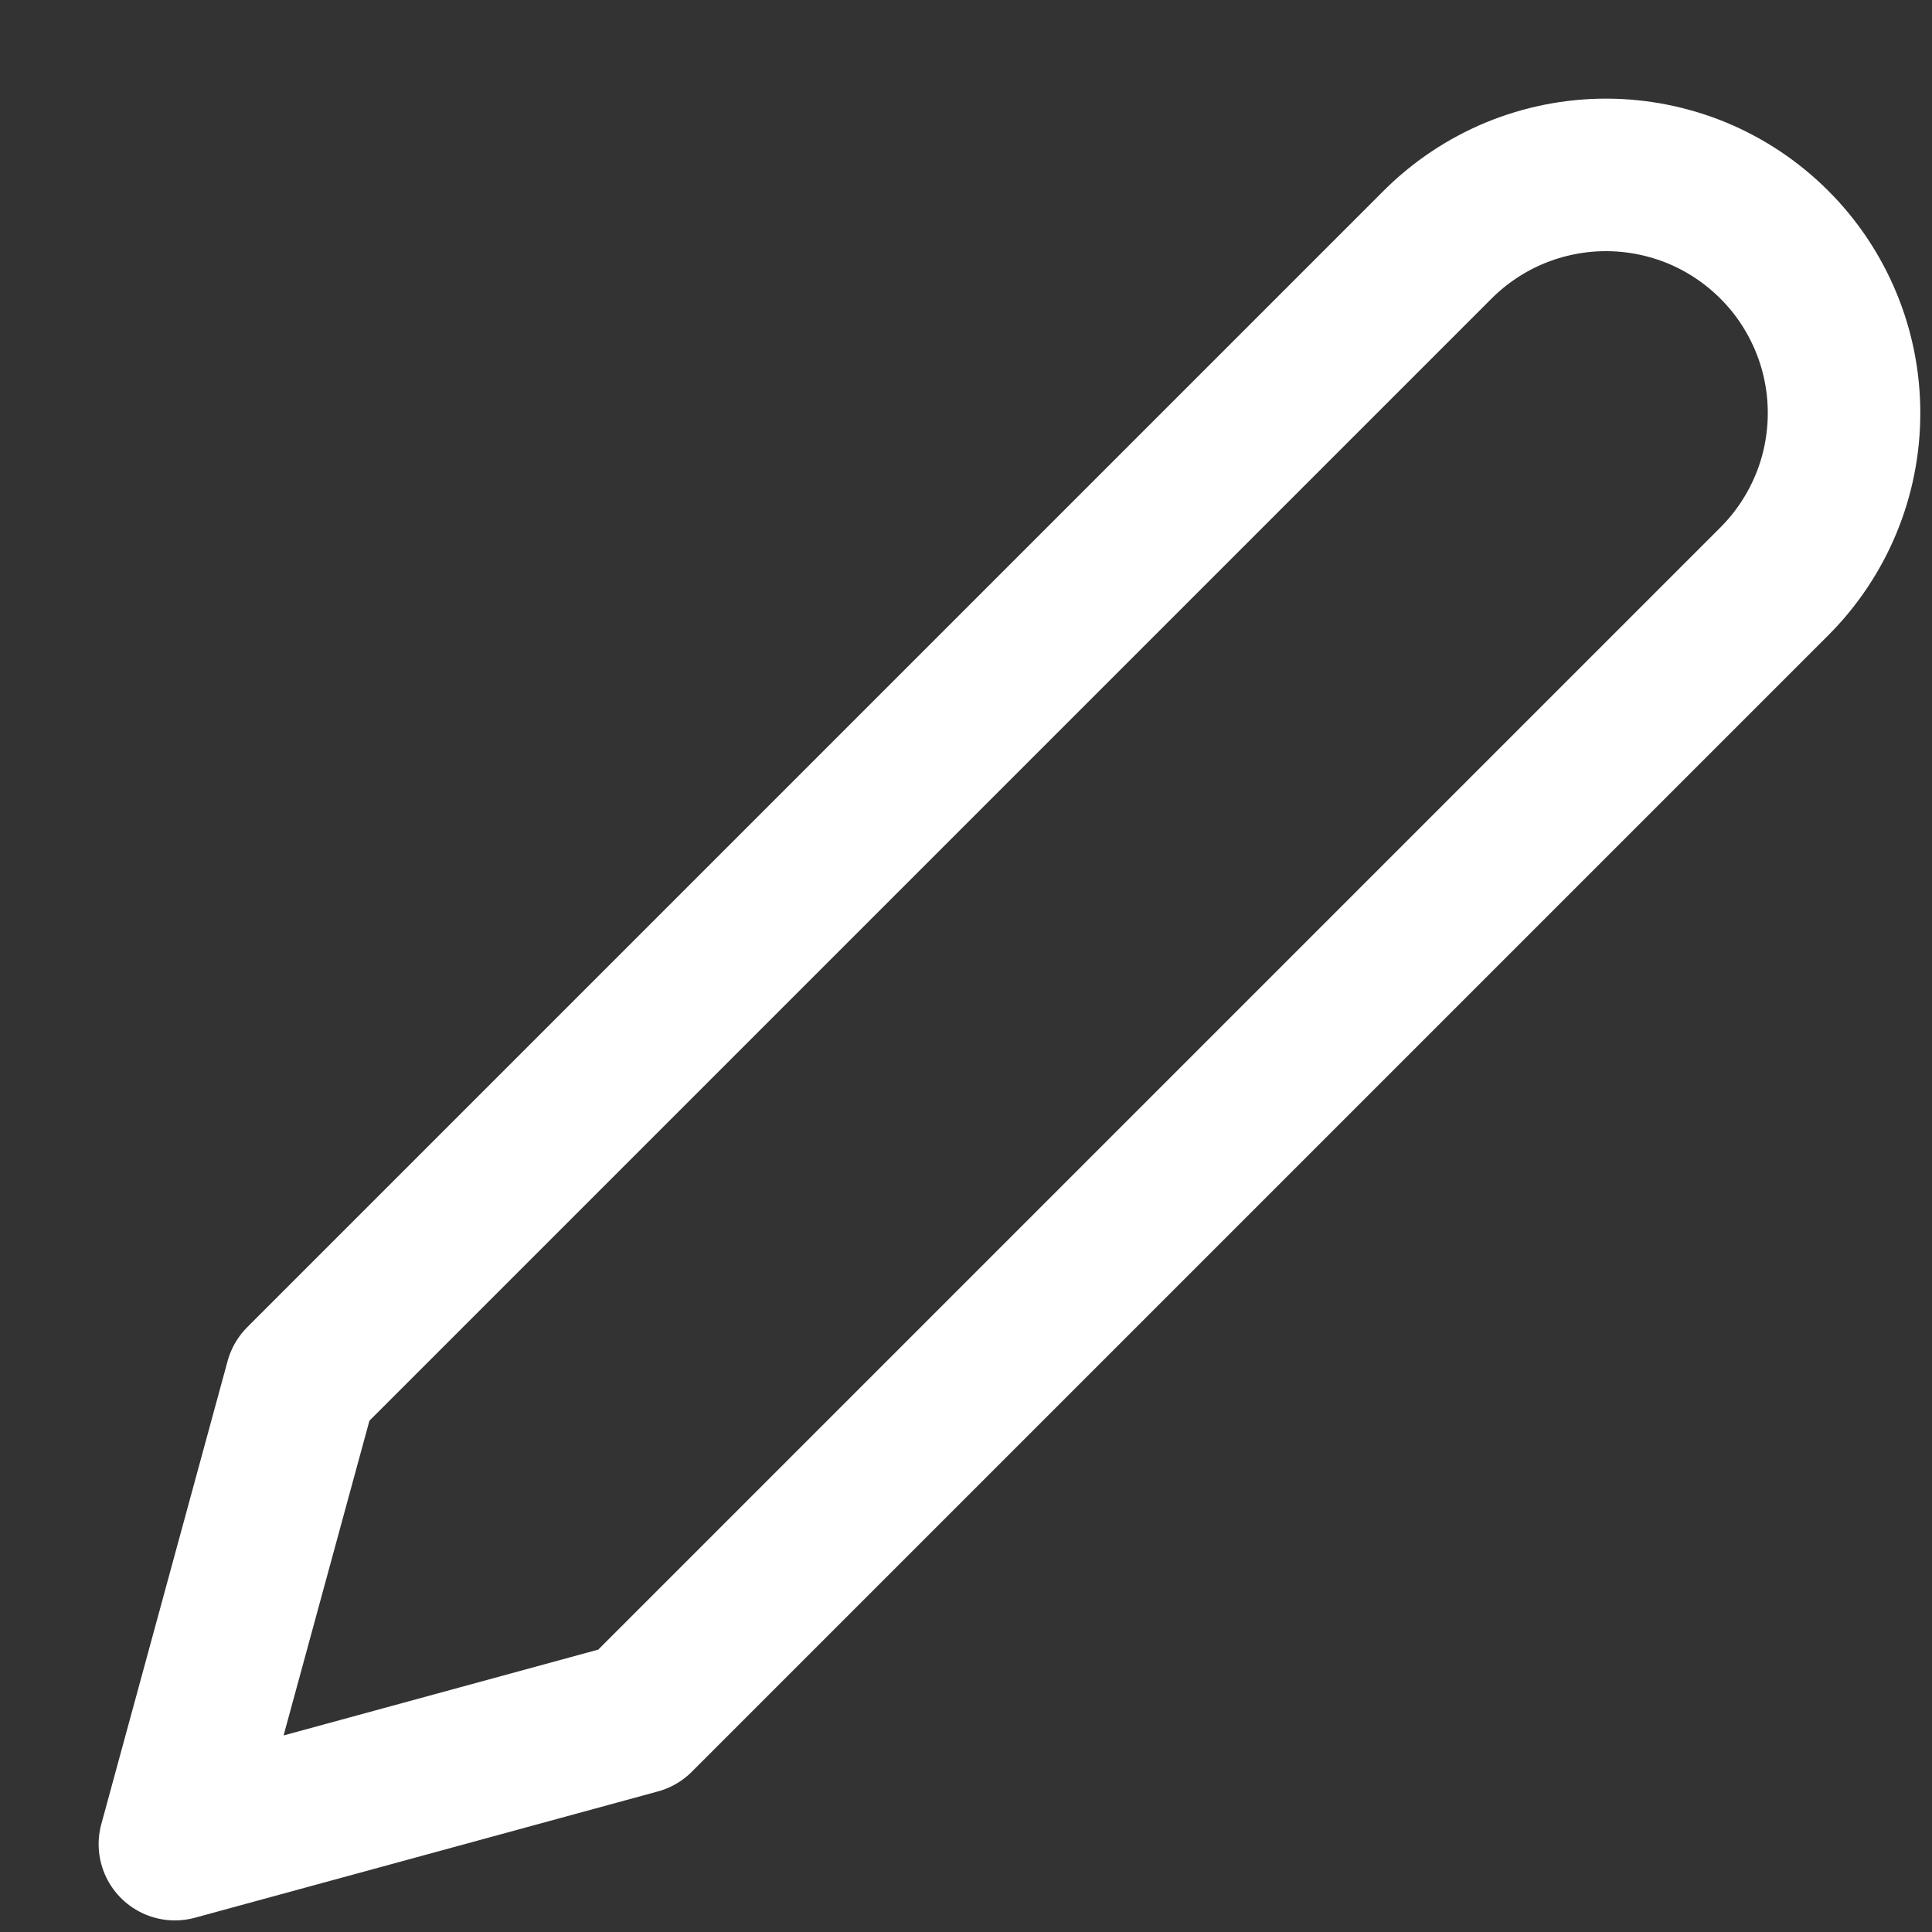 <svg width="19" height="19" viewBox="0 0 19 19" fill="none" xmlns="http://www.w3.org/2000/svg">
<rect x="0" y="0" width="19" height="19" fill="#333333" stroke="none"/>
<path d="M14.138 2.406C14.355 2.189 14.614 2.016 14.898 1.898C15.182 1.781 15.486 1.72 15.794 1.72C16.101 1.72 16.406 1.781 16.69 1.898C16.974 2.016 17.232 2.189 17.449 2.406C17.667 2.623 17.839 2.882 17.957 3.166C18.075 3.45 18.135 3.754 18.135 4.062C18.135 4.369 18.075 4.674 17.957 4.958C17.839 5.242 17.667 5.5 17.449 5.718L6.273 16.894L1.72 18.136L2.962 13.582L14.138 2.406Z" stroke="white" stroke-width="1.5" stroke-miterlimit="10" stroke-linecap="round" stroke-linejoin="round"/>
</svg>
